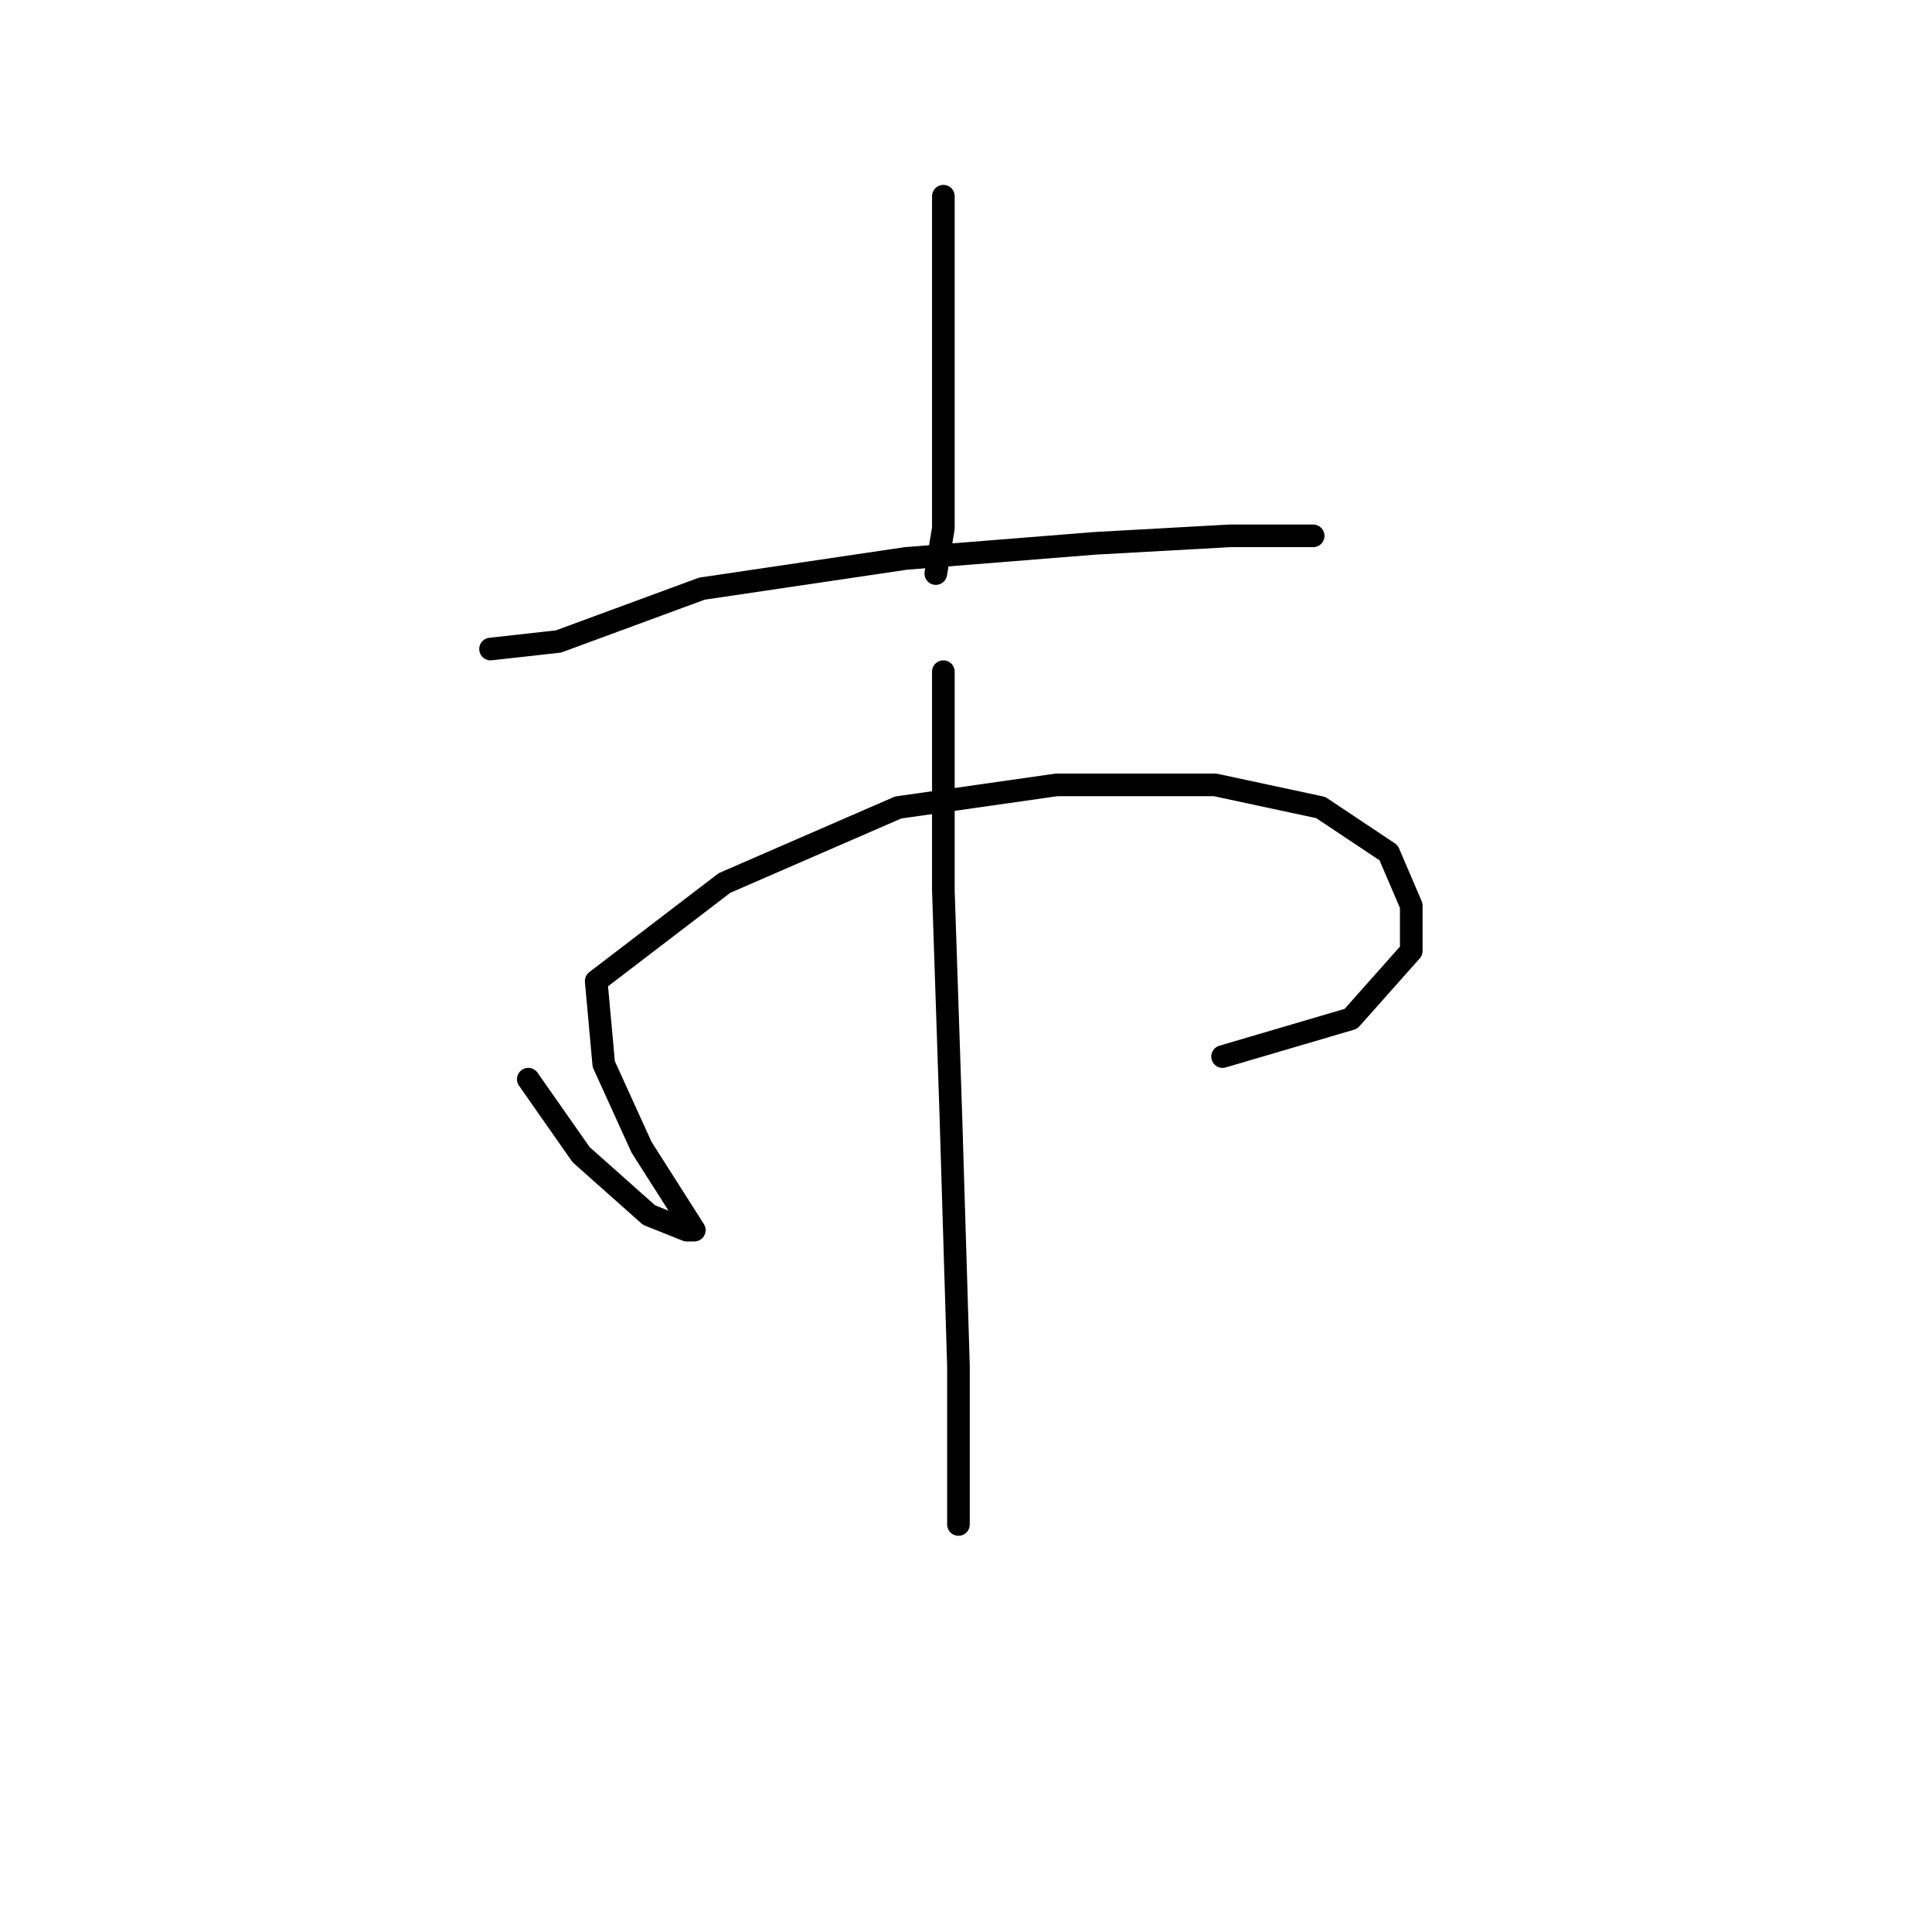 <?xml version="1.0" standalone="no"?>
    <svg width="256" height="256" xmlns="http://www.w3.org/2000/svg" version="1.1">
    <polyline stroke="black" stroke-width="3" stroke-linecap="round" fill="transparent" stroke-linejoin="round" points="125 26 125 34 125 48 125 56 125 70 124 76 124 76 " />
        <polyline stroke="black" stroke-width="3" stroke-linecap="round" fill="transparent" stroke-linejoin="round" points="65 86 74 85 93 78 120 74 145 72 163 71 174 71 174 71 " />
        <polyline stroke="black" stroke-width="3" stroke-linecap="round" fill="transparent" stroke-linejoin="round" points="70 143 77 153 86 161 91 163 92 163 85 152 80 141 79 130 96 117 119 107 140 104 161 104 175 107 184 113 187 120 187 126 179 135 162 140 162 140 " />
        <polyline stroke="black" stroke-width="3" stroke-linecap="round" fill="transparent" stroke-linejoin="round" points="125 89 125 96 125 118 126 148 127 181 127 202 127 202 " />
        </svg>